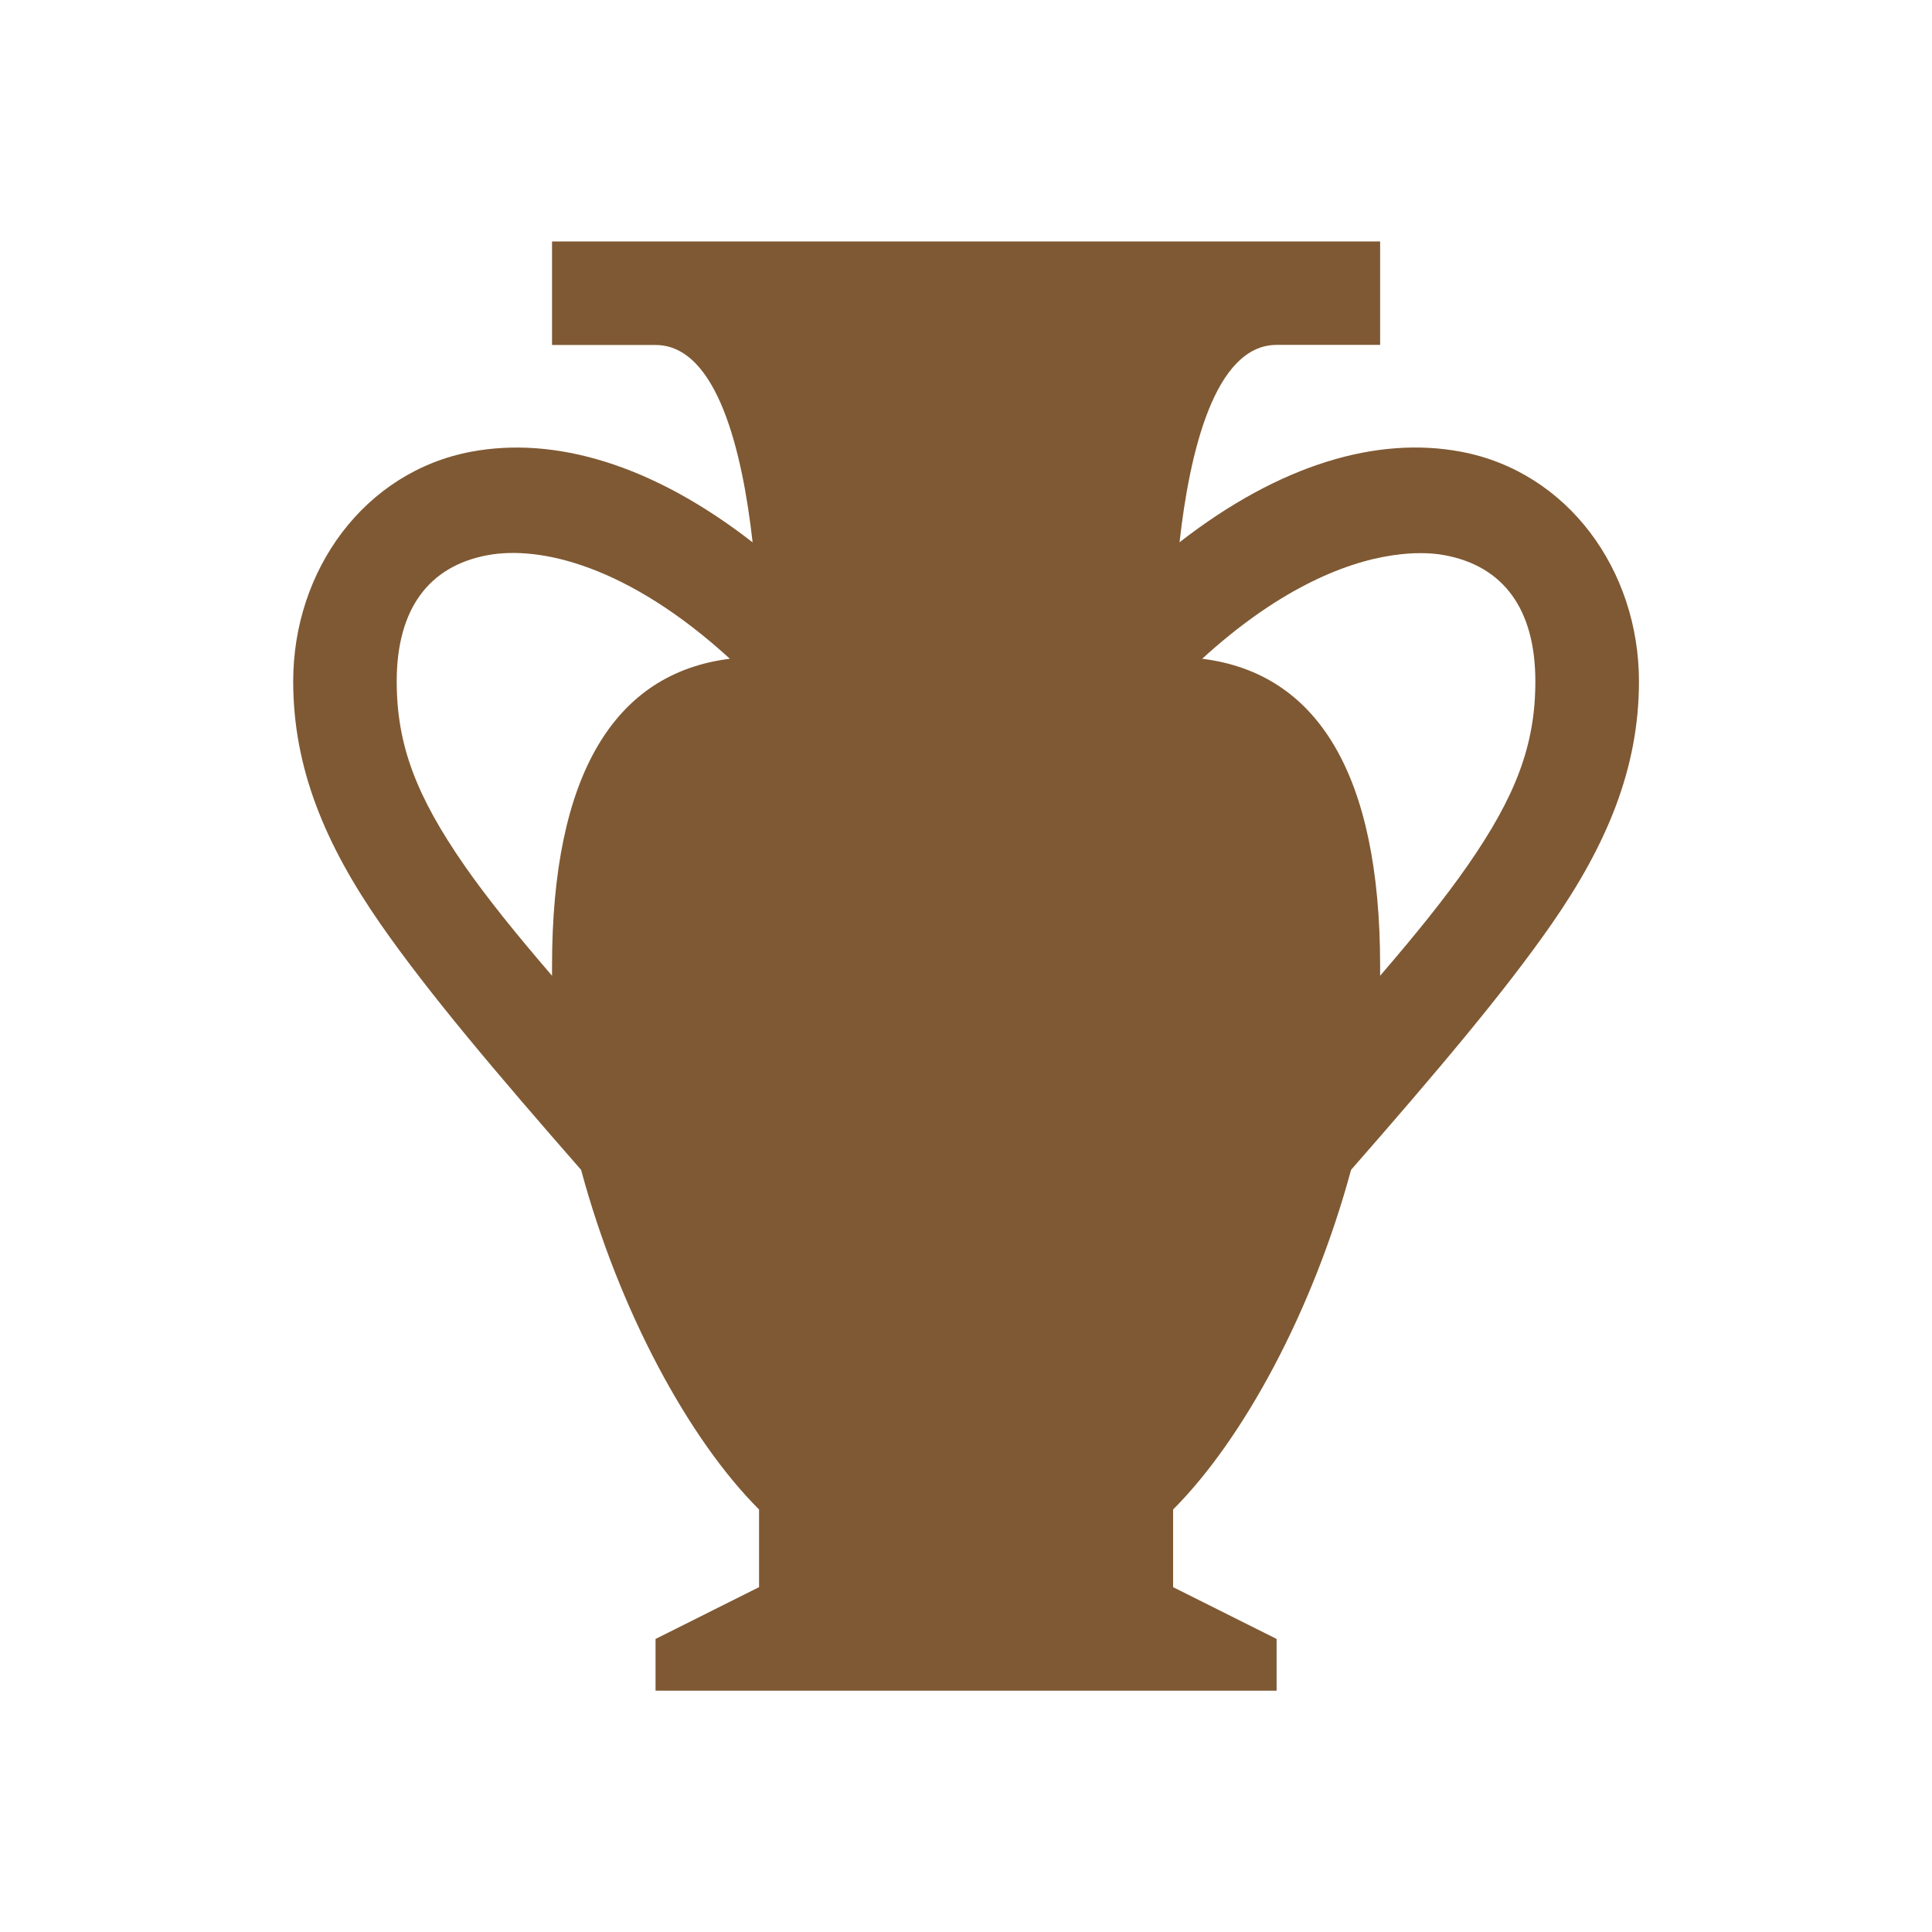 <?xml version="1.0" encoding="UTF-8" standalone="no"?>
<svg
   width="24"
   height="24"
   viewBox="0 0 24 24"
   version="1.1"
   id="svg10"
   sodipodi:docname="archaeological-site-m.svg"
   xmlns:inkscape="http://www.inkscape.org/namespaces/inkscape"
   xmlns:sodipodi="http://sodipodi.sourceforge.net/DTD/sodipodi-0.dtd"
   xmlns="http://www.w3.org/2000/svg"
   xmlns:svg="http://www.w3.org/2000/svg">
  <defs
     id="defs14" />
  <sodipodi:namedview
     id="namedview12"
     pagecolor="#ffffff"
     bordercolor="#000000"
     borderopacity="0.25"
     inkscape:showpageshadow="2"
     inkscape:pageopacity="0.0"
     inkscape:pagecheckerboard="0"
     inkscape:deskcolor="#d1d1d1"
     showgrid="false" />
  <title
     id="title2">wayside_shrine-m</title>
  <g
     id="g294"
     transform="matrix(1.143,0,0,1.143,2.881,2.858)">
    <path
       d="M 3.479,0.124 V 1.249 h 1.125 c 0.674,0 0.946,1.173 1.055,2.145 C 4.565,2.543 3.507,2.239 2.6,2.409 1.441,2.627 0.666,3.695 0.666,4.905 c 0,0.947 0.351,1.776 0.949,2.637 0.523,0.752 1.26,1.62 2.18,2.672 0.412,1.529 1.171,2.929 1.934,3.691 v 0.844 l -1.125,0.563 v 0.562 h 6.75 v -0.562 l -1.125,-0.563 v -0.844 c 0.762,-0.762 1.521,-2.163 1.934,-3.691 0.92,-1.052 1.657,-1.92 2.18,-2.672 0.598,-0.861 0.949,-1.69 0.949,-2.637 0,-1.21 -0.774,-2.278 -1.934,-2.496 -0.907,-0.171 -1.965,0.133 -3.059,0.984 0.108,-0.971 0.381,-2.145 1.055,-2.145 h 1.125 V 0.124 Z M 2.776,3.534 C 3.349,3.426 4.306,3.648 5.412,4.659 4.158,4.815 3.479,5.917 3.479,7.999 c 0,0.035 -5.431e-4,0.07 0,0.105 C 3.096,7.659 2.777,7.265 2.529,6.909 2.003,6.151 1.791,5.595 1.791,4.905 c 0,-0.788 0.35,-1.252 0.984,-1.371 z m 9.844,0 c 0.212,-0.031 0.404,-0.03 0.562,0 0.635,0.119 0.984,0.583 0.984,1.371 0,0.689 -0.211,1.246 -0.738,2.004 -0.247,0.356 -0.566,0.75 -0.949,1.195 5.44e-4,-0.035 0,-0.07 0,-0.105 0,-2.082 -0.679,-3.184 -1.934,-3.34 0.8,-0.731 1.521,-1.045 2.074,-1.125 z"
       id="archaeological-site"
       style="fill:#7f5933;fill-opacity:1;stroke-width:1.125" />
  </g>
</svg>
